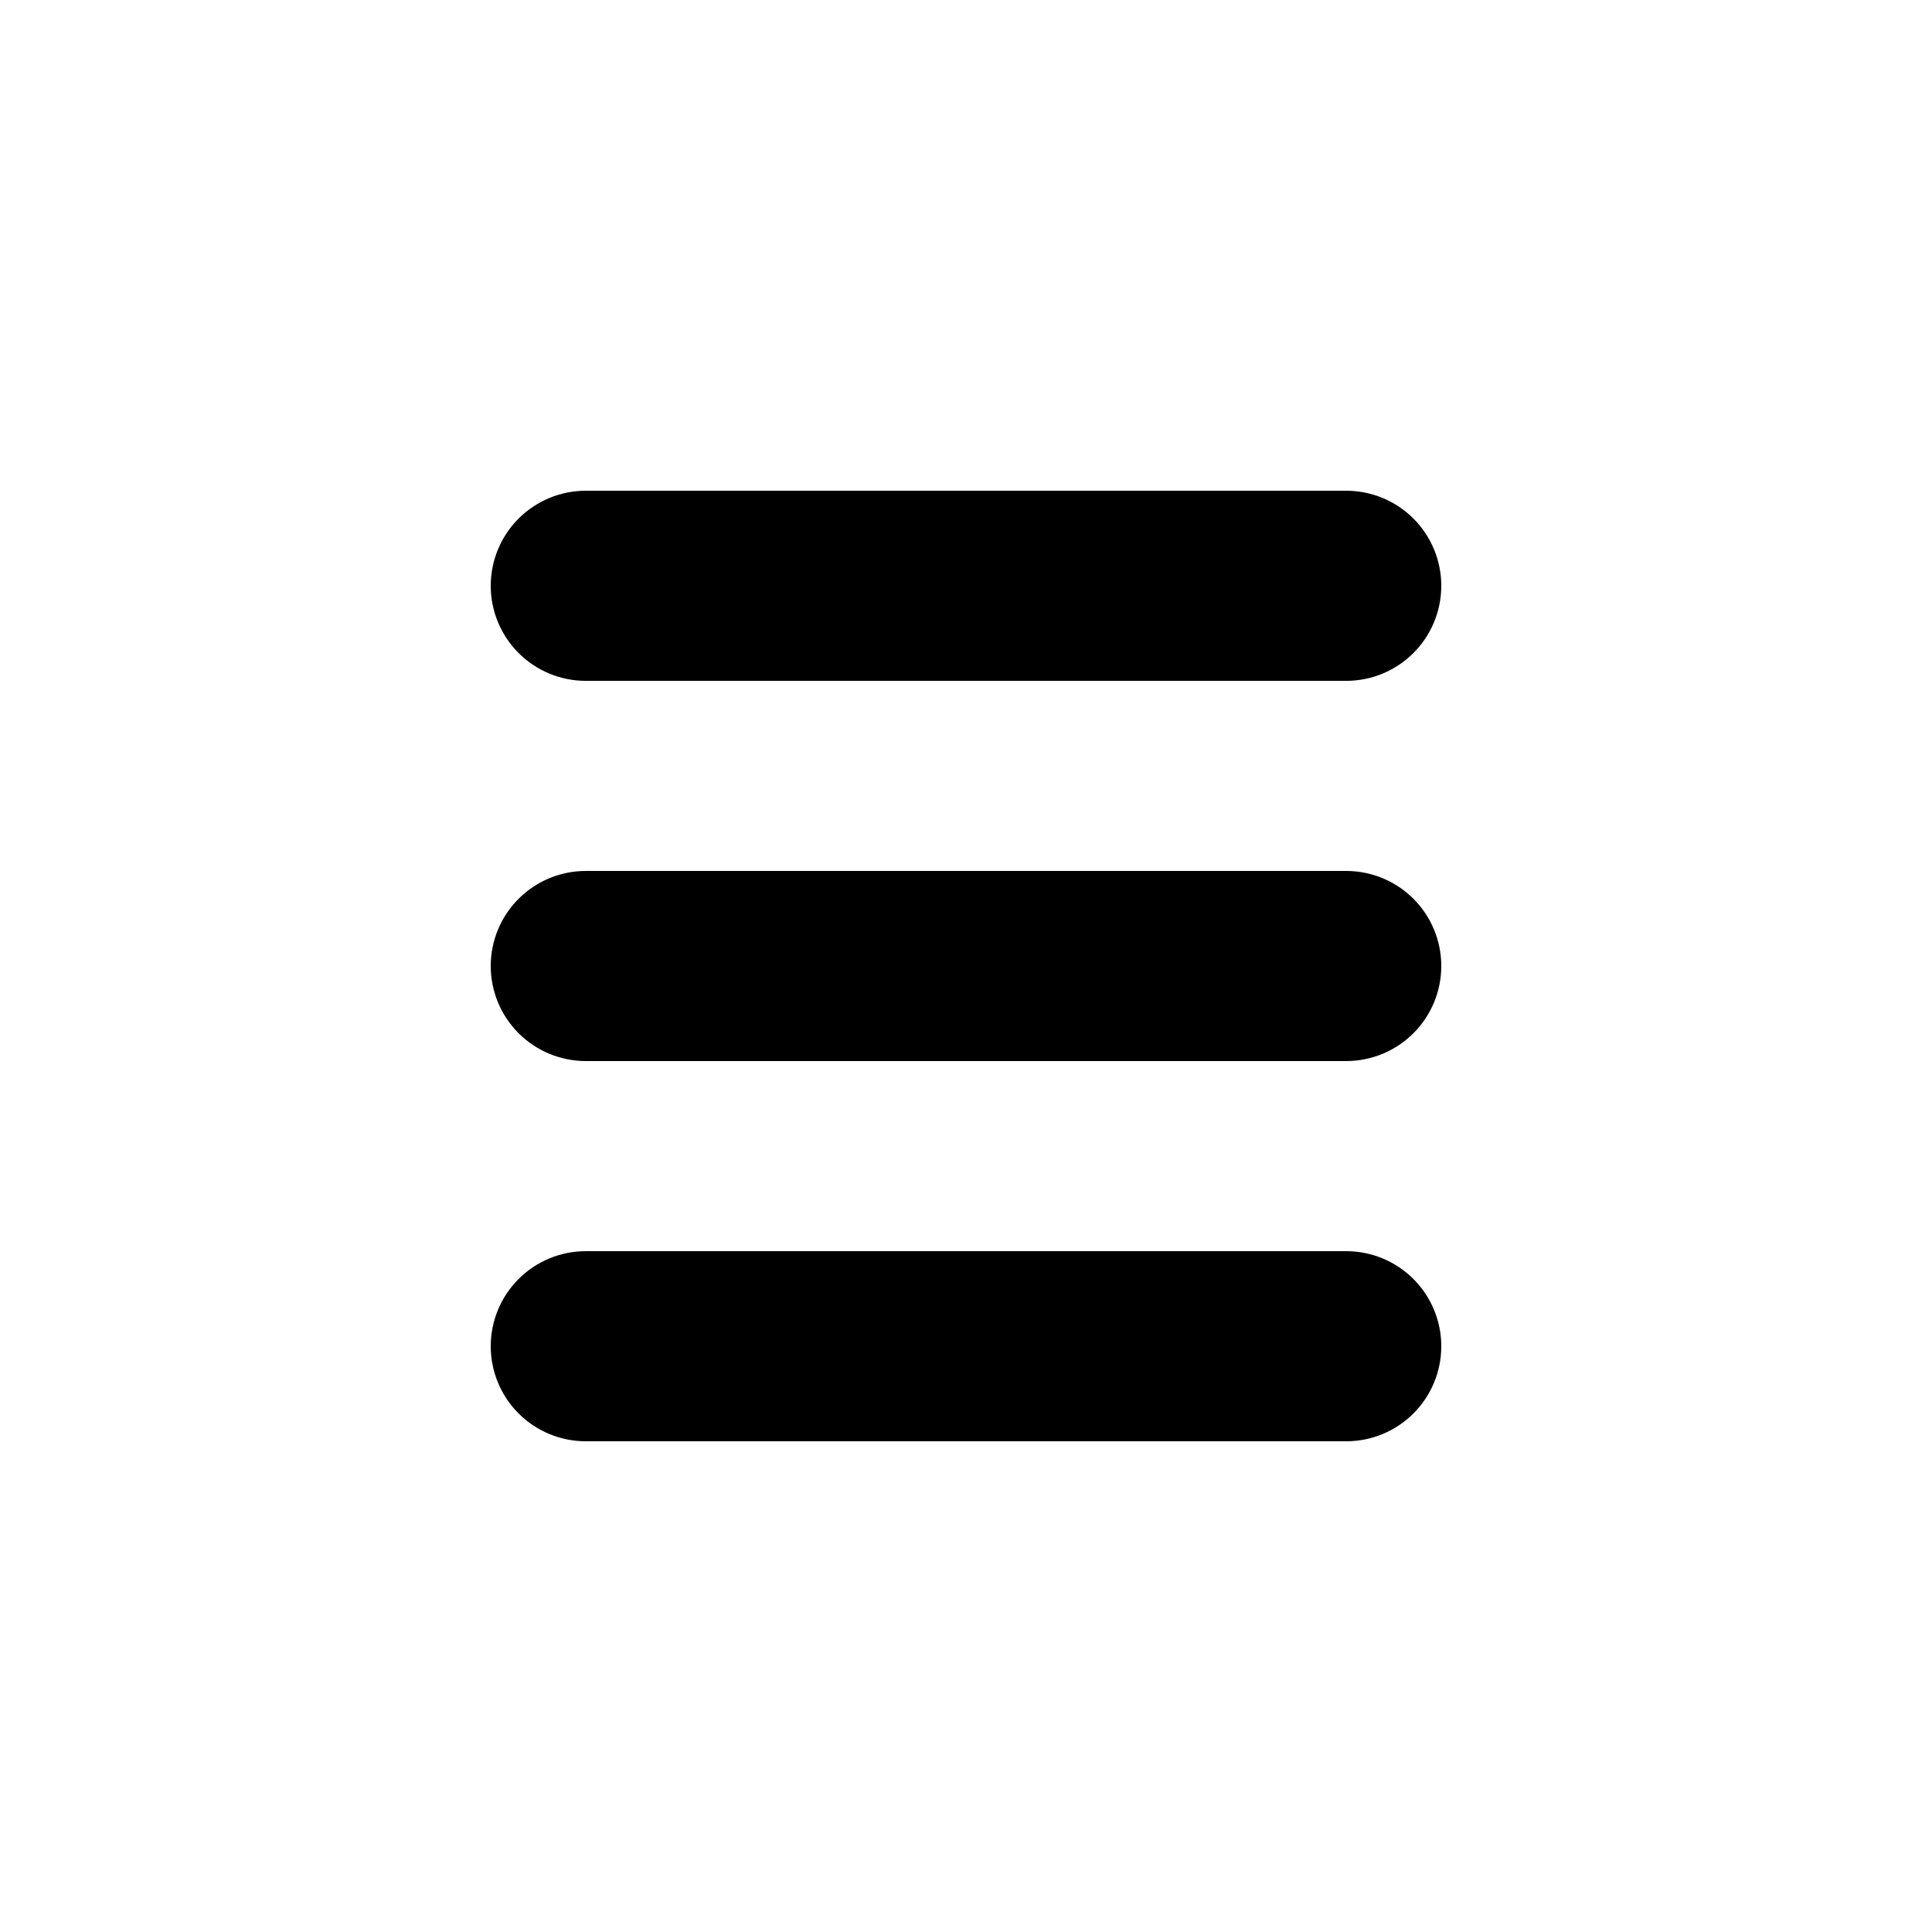 <?xml version="1.0" encoding="UTF-8"?>
<svg width="752pt" height="752pt" version="1.1" viewBox="0 0 752 752" xmlns="http://www.w3.org/2000/svg">
 <path d="m524 413h-295.99c-9.812 0-19.223-3.898-26.164-10.836-6.938-6.938-10.836-16.352-10.836-26.164s3.898-19.223 10.836-26.16c6.941-6.938 16.352-10.836 26.164-10.836h295.99c9.812 0 19.223 3.898 26.16 10.836 6.941 6.938 10.836 16.348 10.836 26.16s-3.894 19.227-10.836 26.164c-6.938 6.938-16.348 10.836-26.16 10.836zm37-184.99h-0.004c0-9.812-3.894-19.223-10.836-26.164-6.938-6.938-16.348-10.836-26.16-10.836h-295.99c-9.812 0-19.223 3.898-26.164 10.836-6.938 6.941-10.836 16.352-10.836 26.164s3.898 19.223 10.836 26.16c6.941 6.941 16.352 10.84 26.164 10.84h295.99c9.812 0 19.223-3.898 26.16-10.84 6.941-6.938 10.836-16.348 10.836-26.16zm0 295.99h-0.004c0-9.812-3.894-19.223-10.836-26.164-6.938-6.938-16.348-10.836-26.16-10.836h-295.99c-9.812 0-19.223 3.898-26.164 10.836-6.938 6.941-10.836 16.352-10.836 26.164s3.898 19.223 10.836 26.16c6.941 6.941 16.352 10.836 26.164 10.836h295.99c9.812 0 19.223-3.894 26.16-10.836 6.941-6.938 10.836-16.348 10.836-26.16z"/>
</svg>
